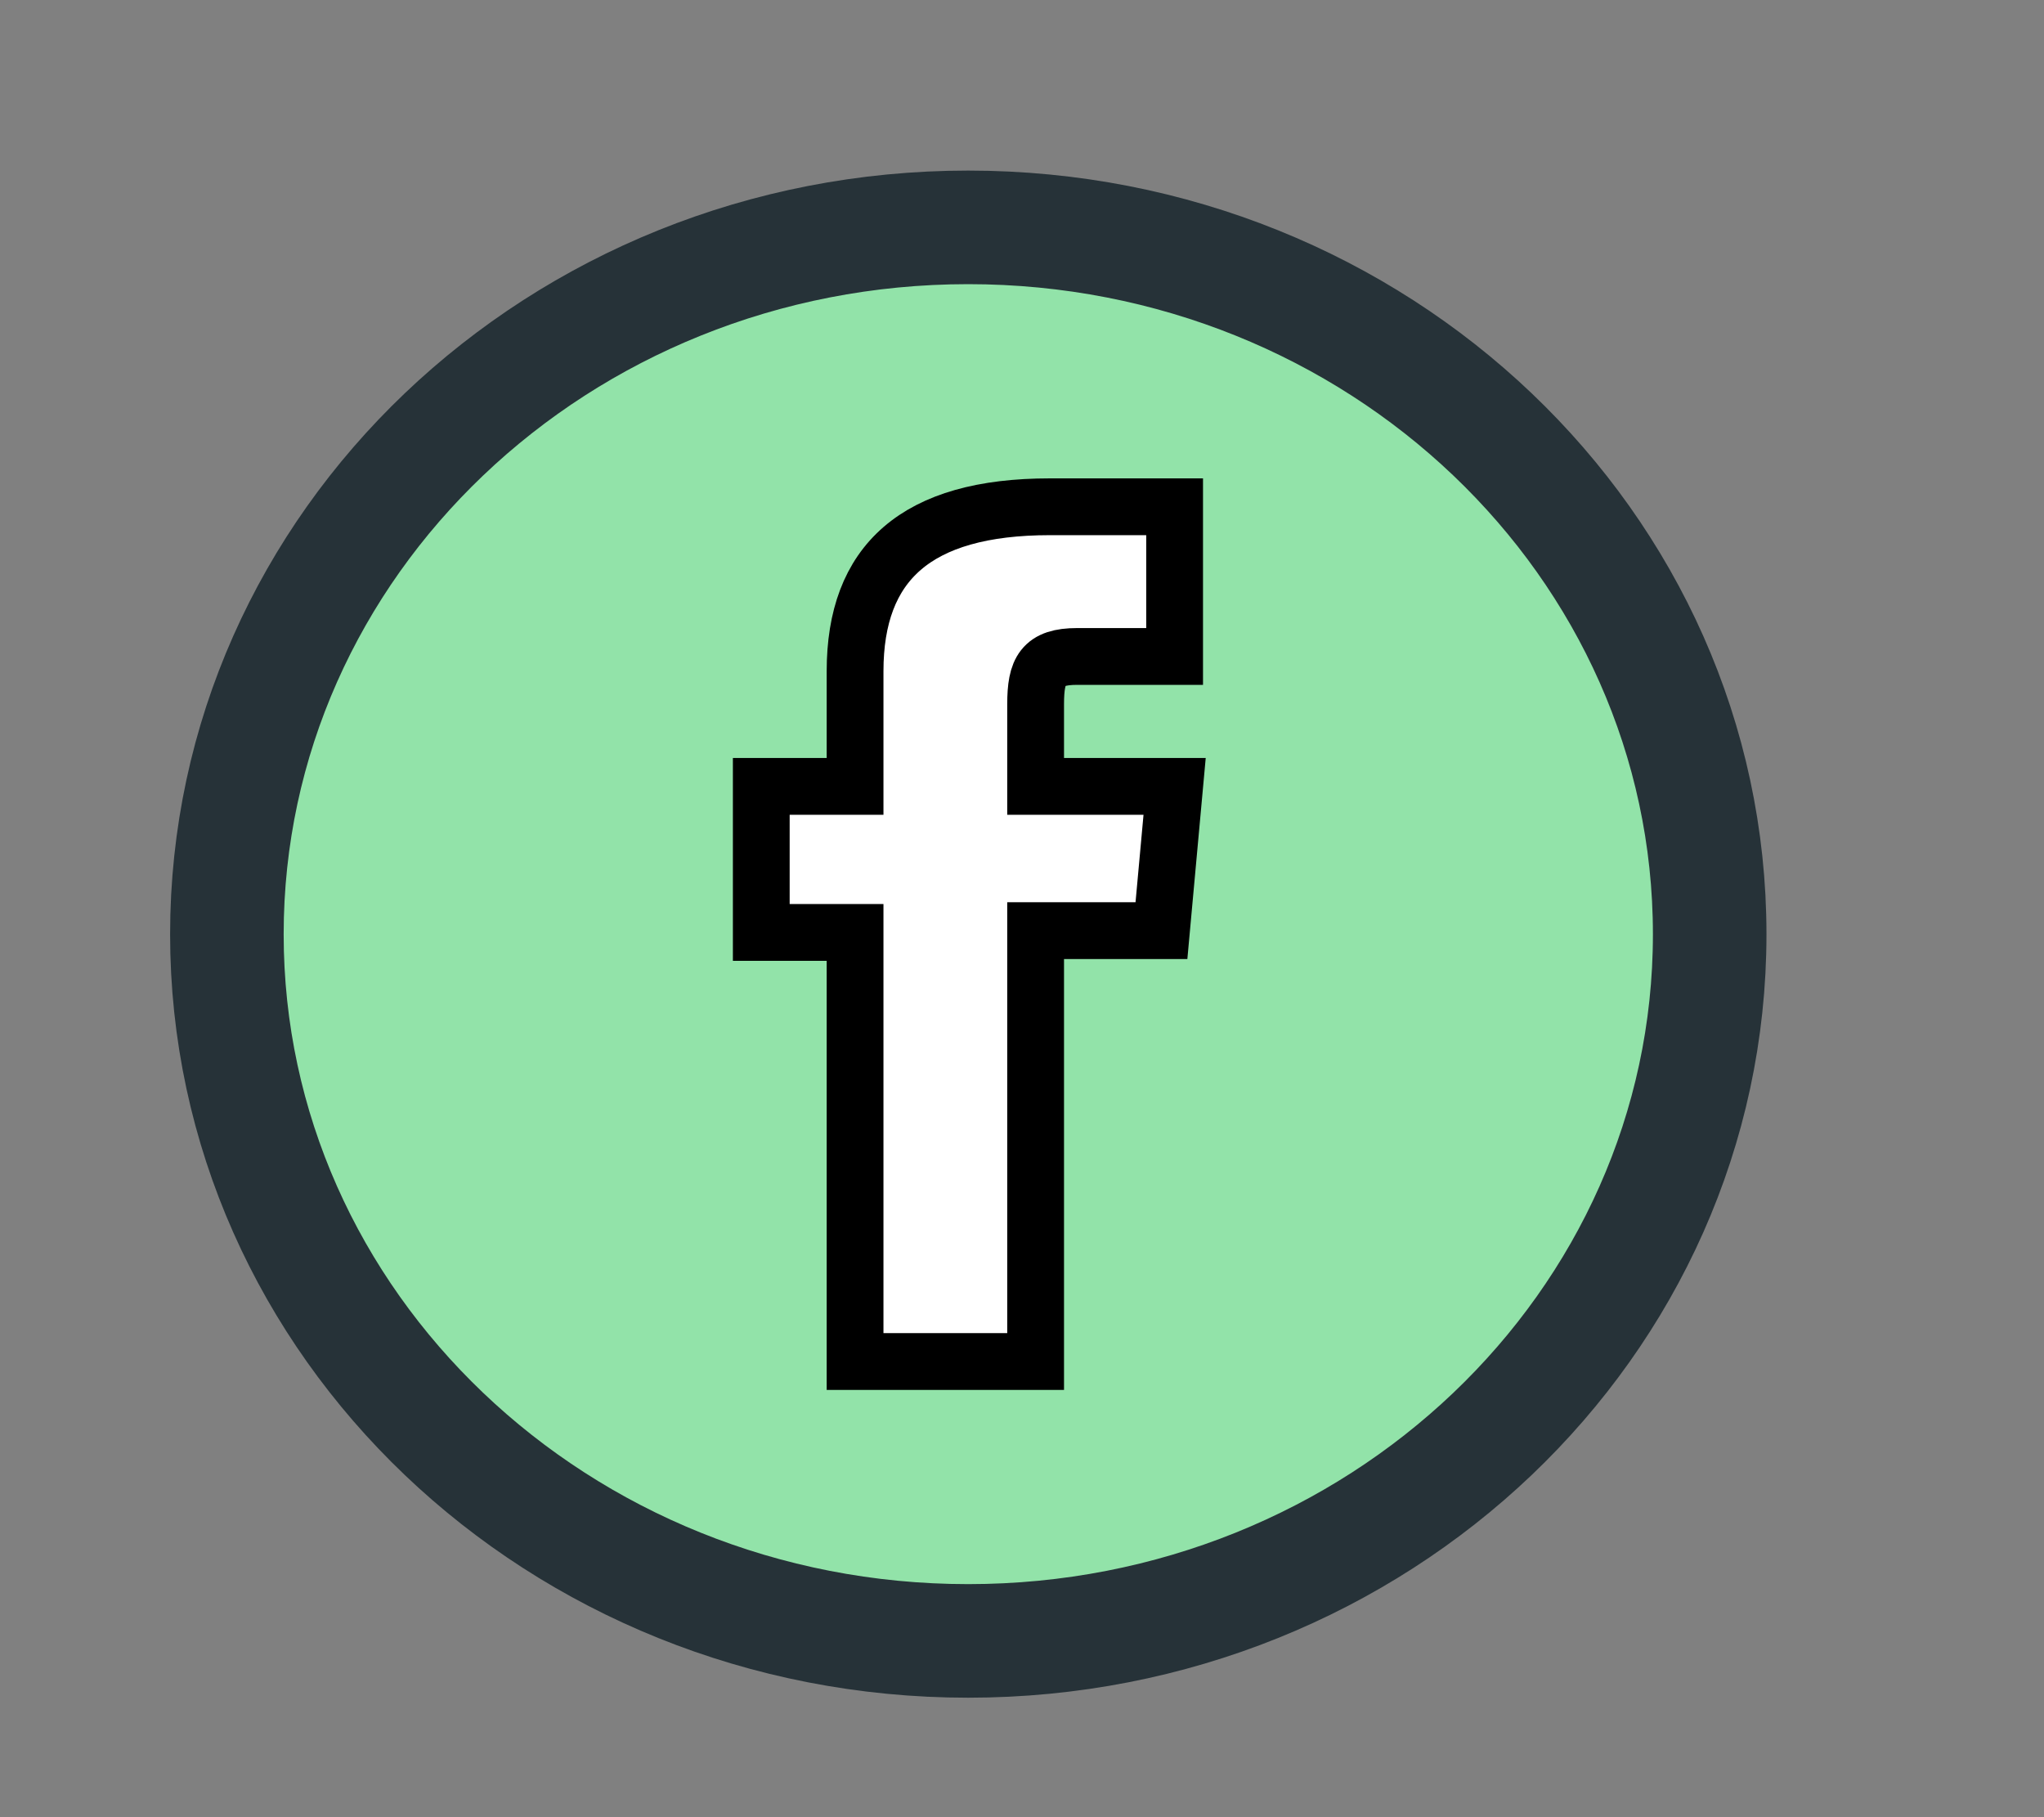 <svg width="9" height="8" viewBox="0 0 9 8" fill="none" xmlns="http://www.w3.org/2000/svg">
<rect x="0" y="0" width="9" height="8" fill="#808080" stroke="none"/>
<path d="M4.263 7.224C2.459 7.224 0.999 5.83 0.999 4.113C0.999 2.393 2.461 1.001 4.263 1.001C6.067 1.001 7.528 2.395 7.528 4.113C7.528 5.832 6.065 7.224 4.263 7.224Z" fill="#92E3A9" stroke="#263238" stroke-width="0.5" stroke-miterlimit="10" stroke-linecap="round" stroke-linejoin="round"/>
<path d="M3.765 5.994H4.56V4.097H5.114L5.172 3.462H4.56C4.56 3.462 4.56 3.225 4.56 3.1C4.56 2.951 4.591 2.89 4.743 2.89C4.864 2.89 5.172 2.89 5.172 2.89V2.231C5.172 2.231 4.719 2.231 4.623 2.231C4.032 2.231 3.765 2.479 3.765 2.955C3.765 3.37 3.765 3.462 3.765 3.462H3.352V4.105H3.765V5.994Z" fill="white" stroke="black" stroke-width="0.25" stroke-miterlimit="10"/>
</svg>
